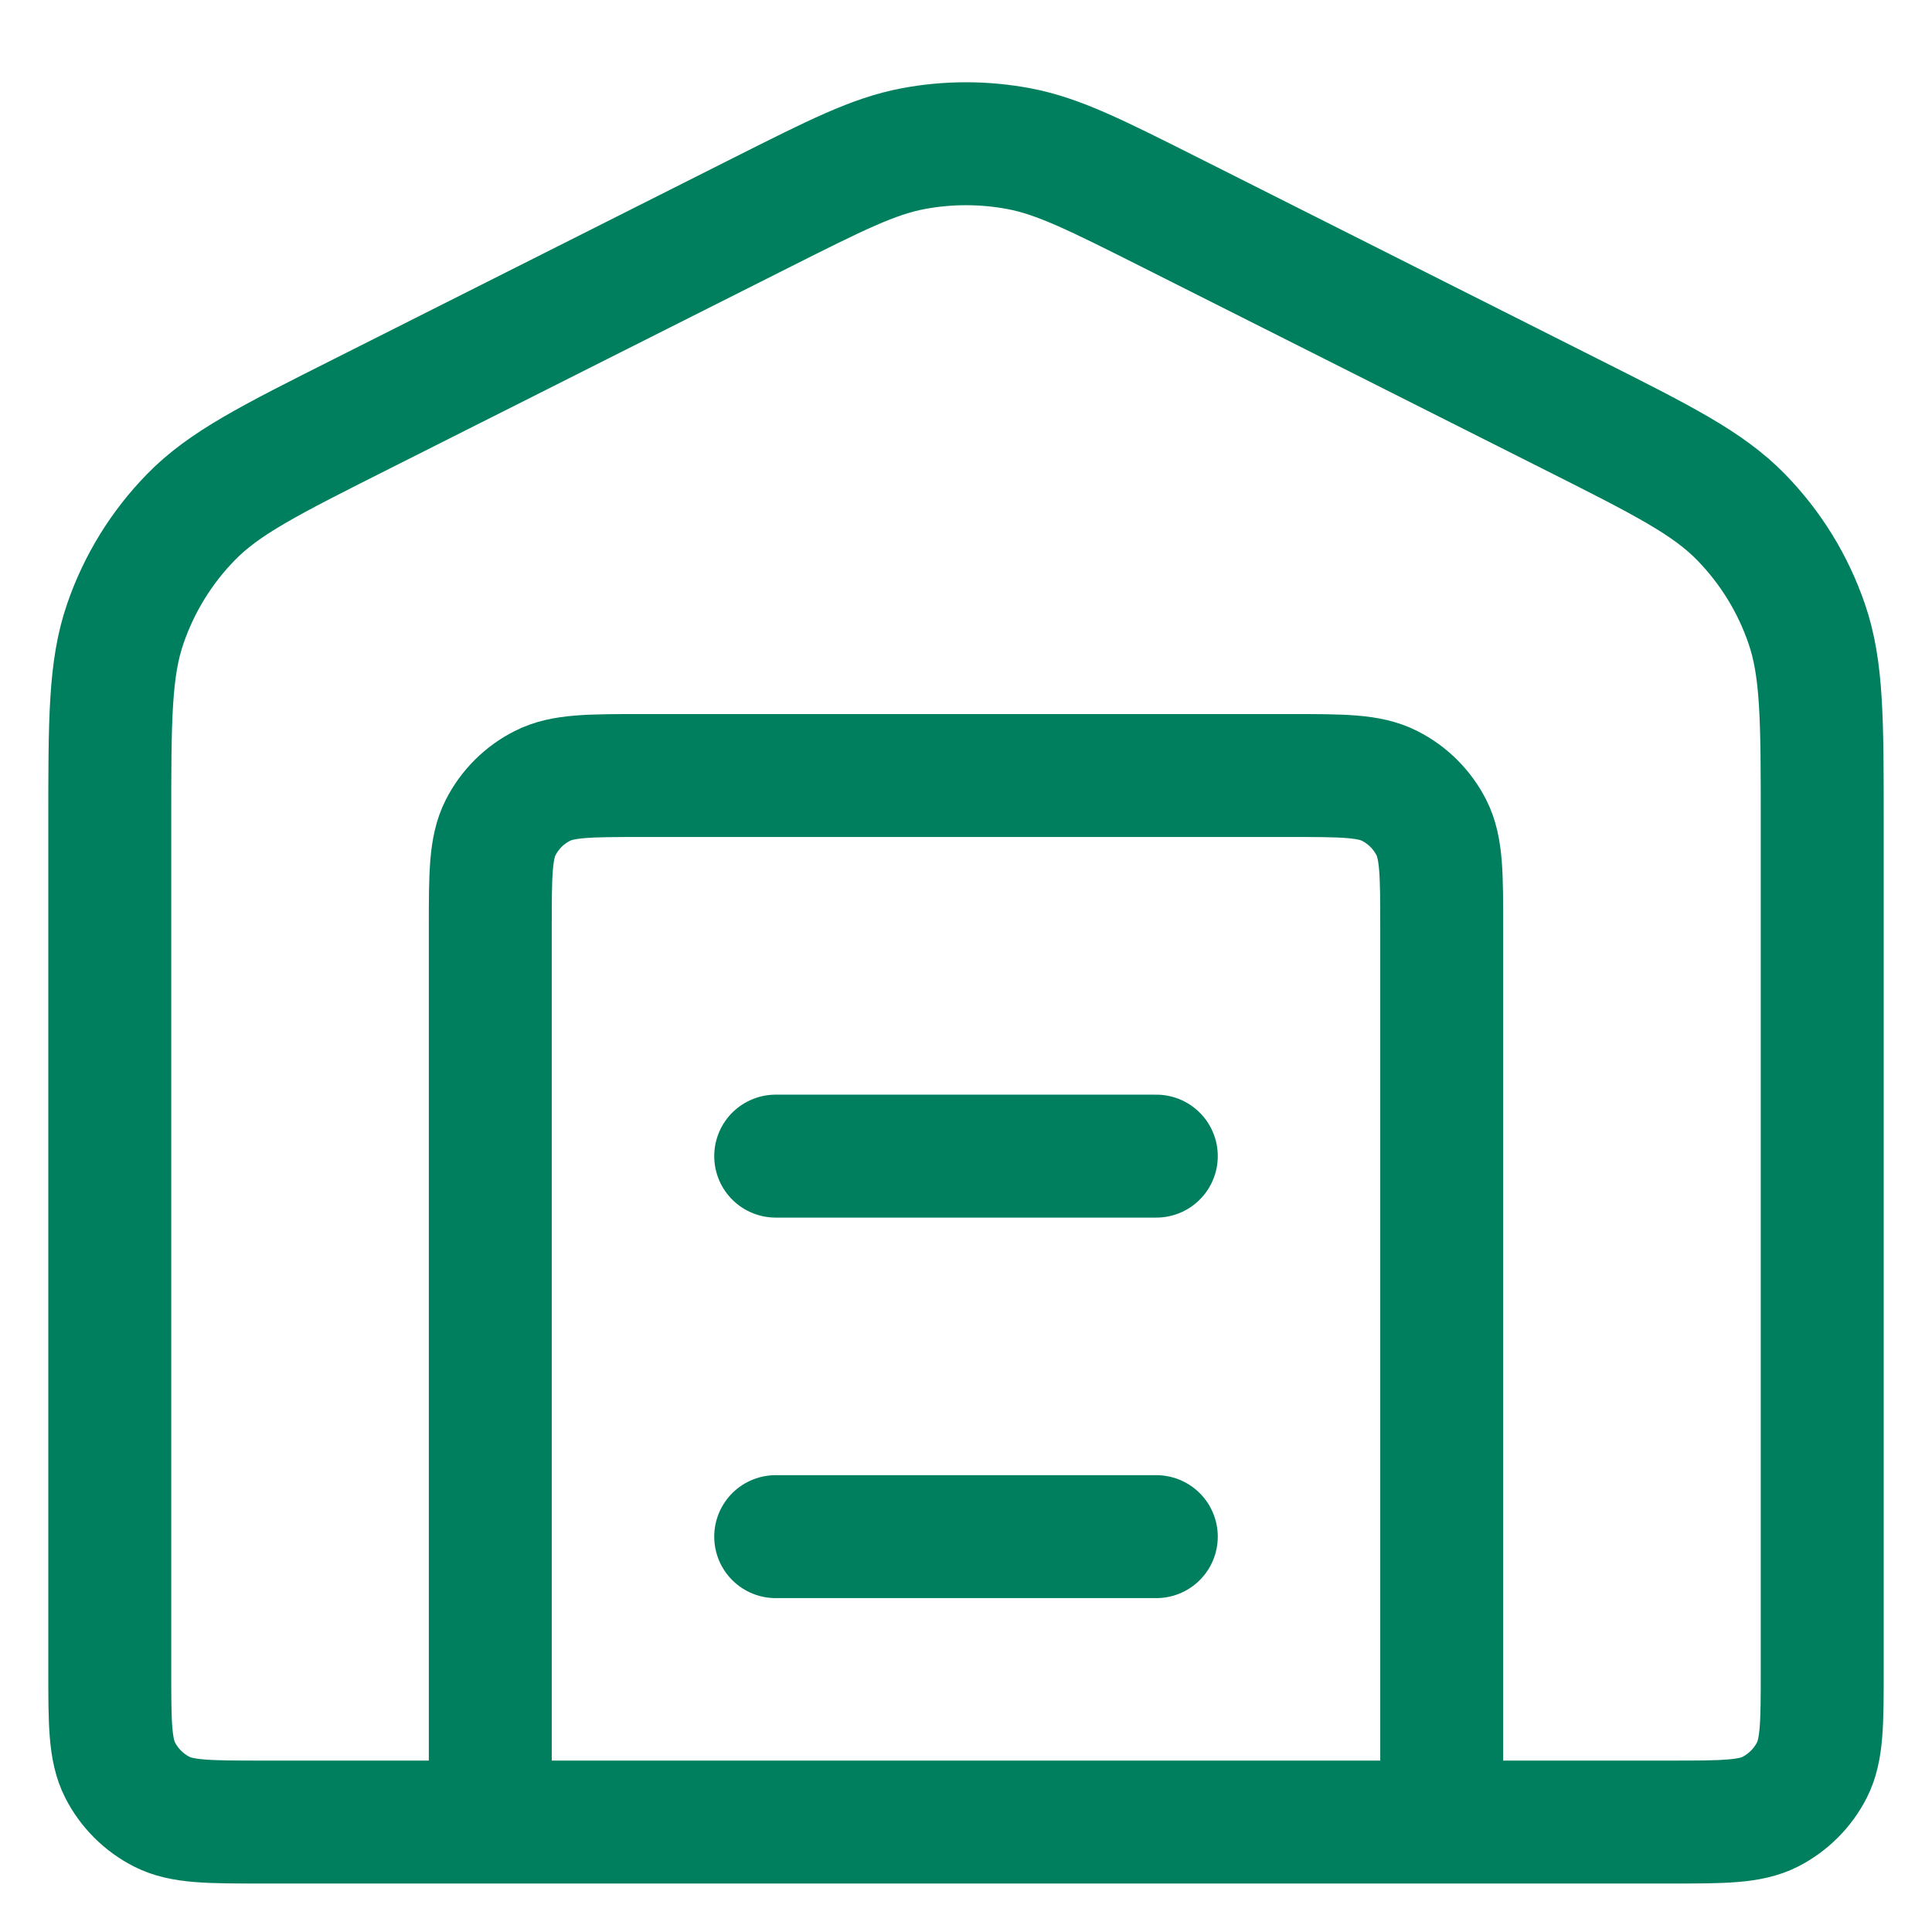 <svg width="22" height="22" viewBox="0 0 22 22" fill="none" xmlns="http://www.w3.org/2000/svg">
<path d="M5.583 20.748V10.565C5.583 9.958 5.583 9.655 5.701 9.423C5.805 9.219 5.971 9.053 6.175 8.95C6.407 8.831 6.71 8.831 7.317 8.831H14.683C15.29 8.831 15.593 8.831 15.825 8.95C16.029 9.053 16.195 9.219 16.299 9.423C16.417 9.655 16.417 9.958 16.417 10.565V20.748M8.833 13.165H13.167M8.833 17.498H13.167M1.25 9.36V19.015C1.25 19.622 1.25 19.925 1.368 20.157C1.472 20.36 1.638 20.526 1.842 20.63C2.073 20.748 2.377 20.748 2.983 20.748H19.017C19.623 20.748 19.927 20.748 20.159 20.63C20.362 20.526 20.528 20.36 20.632 20.157C20.75 19.925 20.75 19.622 20.75 19.015V9.36C20.75 8.197 20.75 7.615 20.573 7.102C20.417 6.647 20.162 6.233 19.826 5.889C19.447 5.5 18.927 5.239 17.888 4.716L13.338 2.425C12.481 1.994 12.053 1.778 11.603 1.693C11.204 1.618 10.796 1.618 10.397 1.693C9.947 1.778 9.519 1.994 8.662 2.425L4.112 4.716C3.073 5.239 2.553 5.5 2.174 5.889C1.838 6.233 1.583 6.647 1.427 7.102C1.25 7.615 1.25 8.197 1.25 9.36Z" stroke="#007F5F" stroke-width="1.4" stroke-linecap="round" stroke-linejoin="round"/>
</svg>
